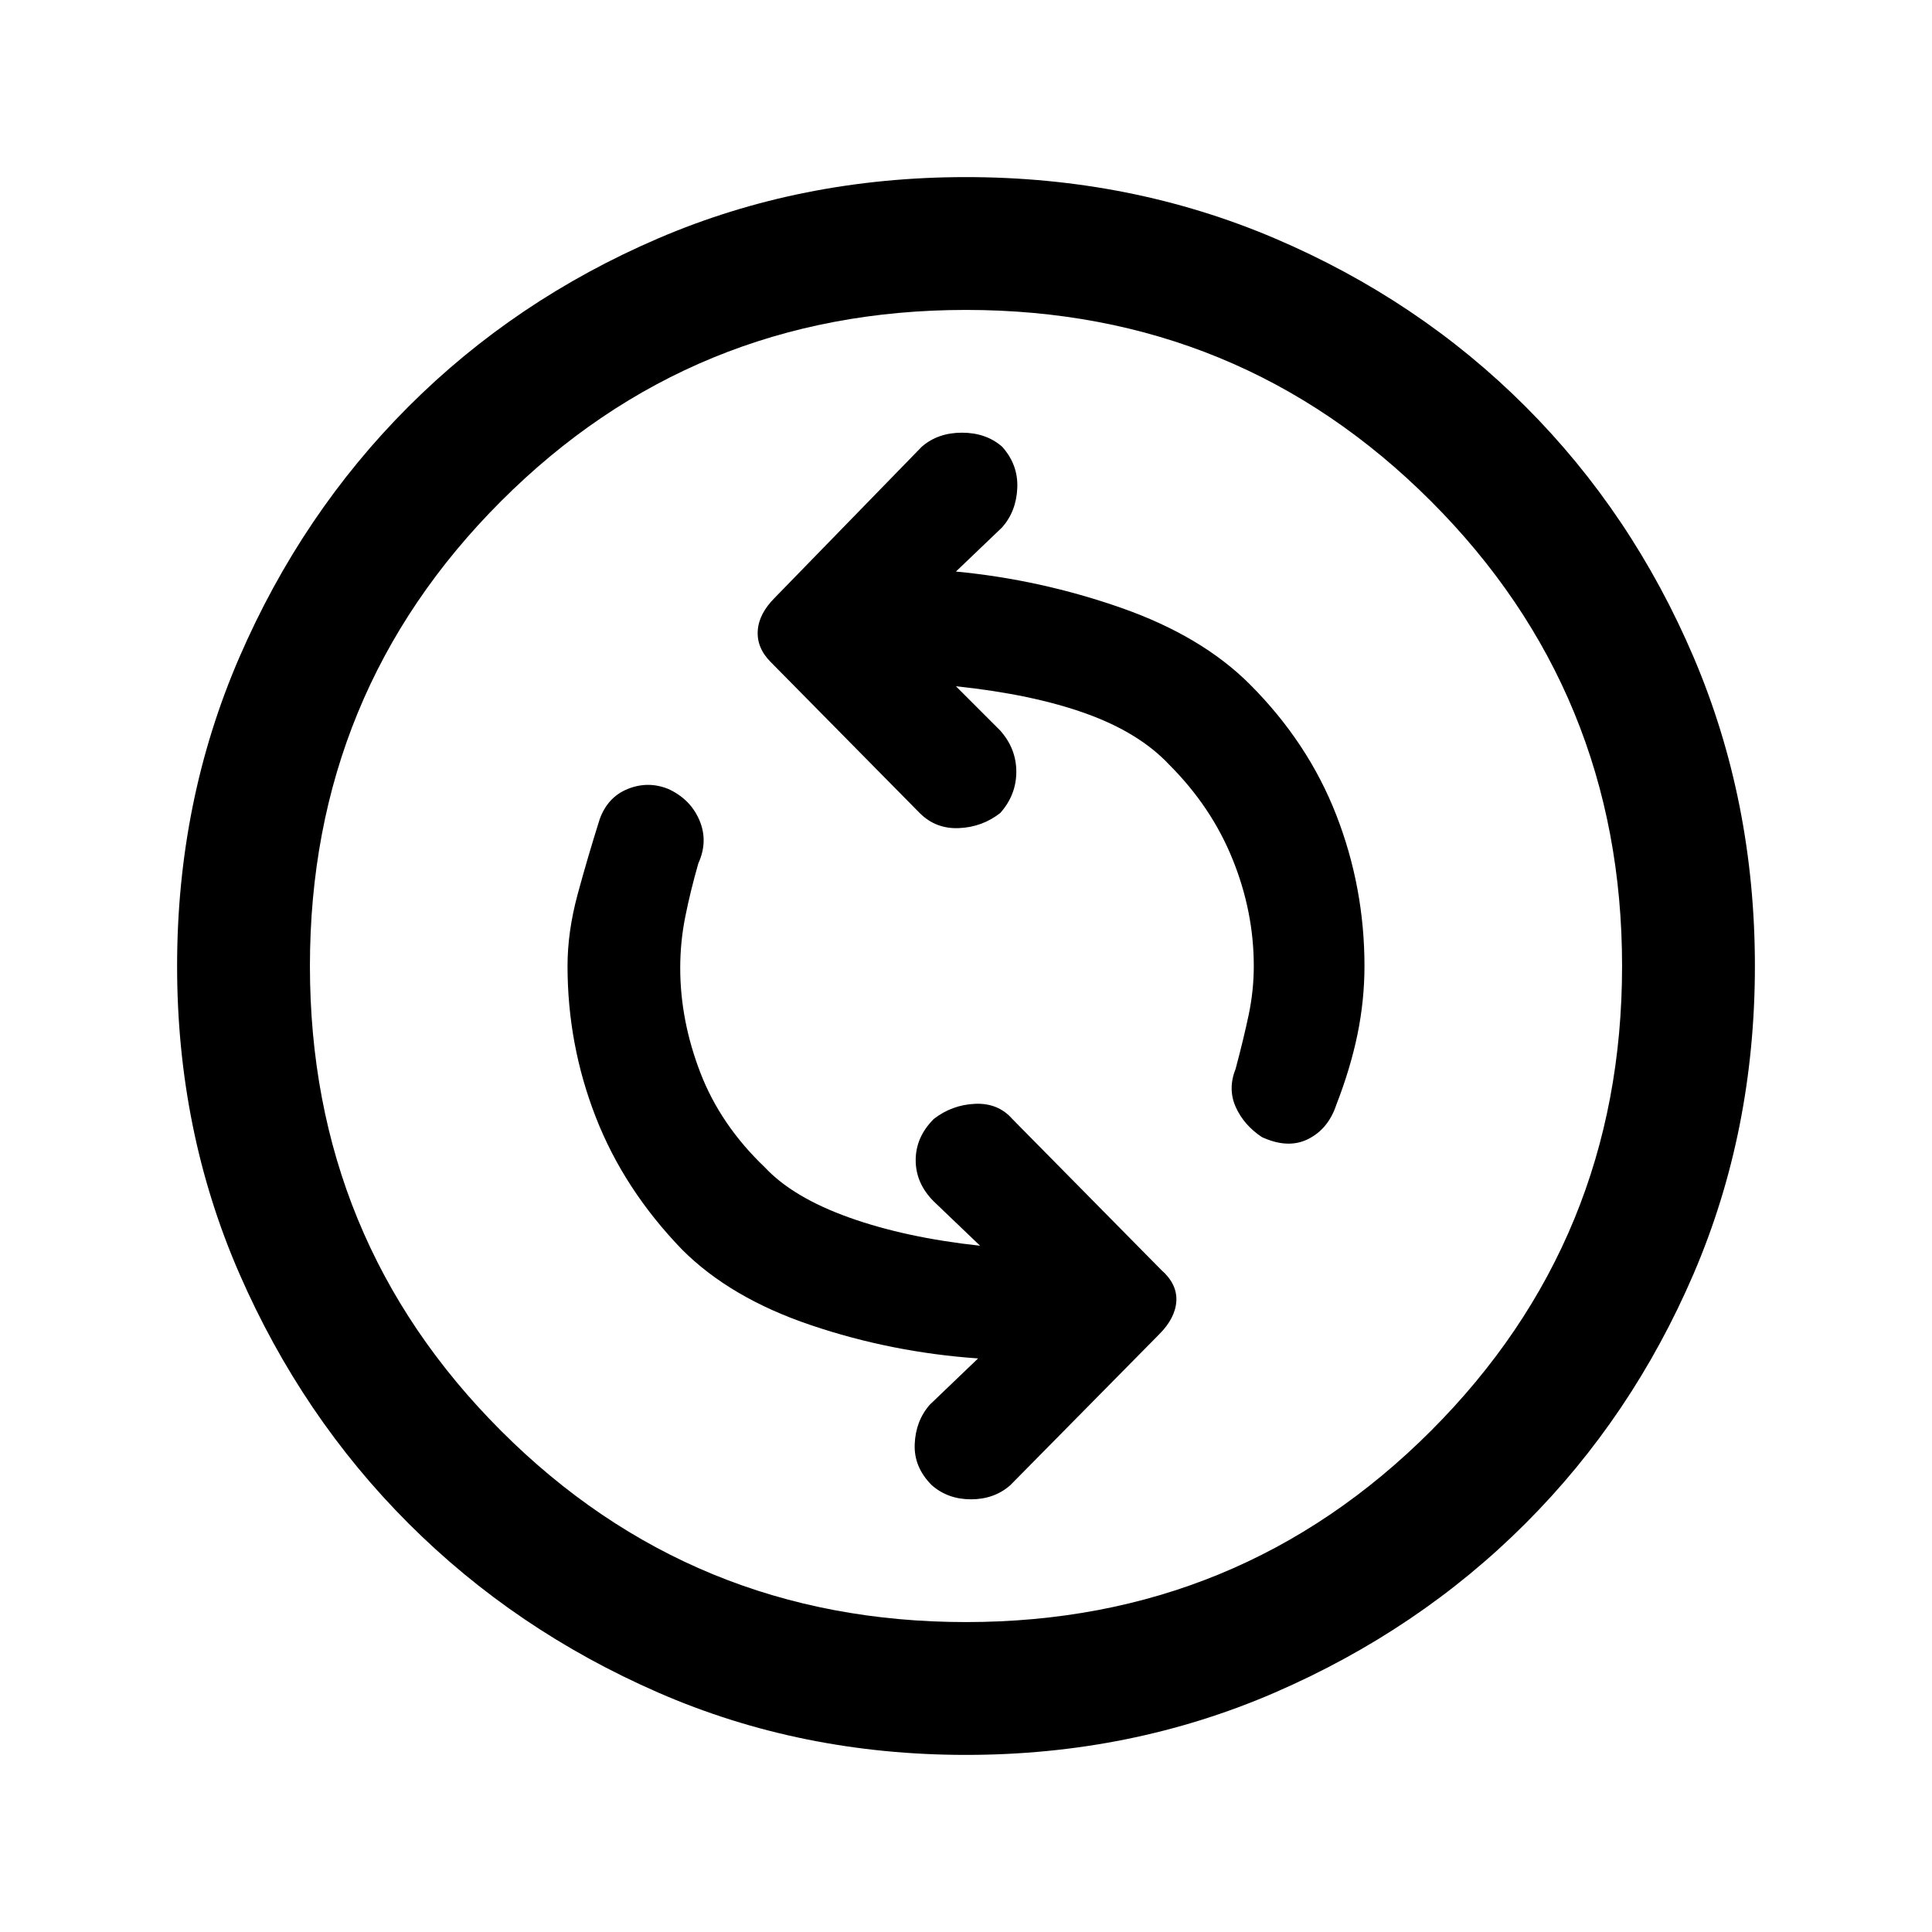<svg xmlns="http://www.w3.org/2000/svg" height="24" width="24"><path d="M15.675 14.125Q16 14.275 16.25 14.15Q16.5 14.025 16.6 13.725Q16.775 13.275 16.863 12.85Q16.95 12.425 16.95 12Q16.95 11.025 16.6 10.125Q16.25 9.225 15.525 8.5Q14.925 7.9 13.925 7.55Q12.925 7.2 11.875 7.1L12.45 6.55Q12.625 6.35 12.637 6.062Q12.65 5.775 12.45 5.55Q12.25 5.375 11.95 5.375Q11.65 5.375 11.45 5.55L9.625 7.425Q9.425 7.625 9.413 7.837Q9.4 8.05 9.575 8.225L11.425 10.1Q11.625 10.3 11.913 10.287Q12.2 10.275 12.425 10.1Q12.625 9.875 12.625 9.587Q12.625 9.3 12.425 9.075L11.875 8.525Q12.825 8.625 13.488 8.863Q14.15 9.1 14.525 9.5Q15.05 10.025 15.312 10.675Q15.575 11.325 15.575 12Q15.575 12.3 15.513 12.6Q15.45 12.9 15.35 13.275Q15.25 13.525 15.35 13.75Q15.45 13.975 15.675 14.125ZM11.575 18.45Q11.775 18.625 12.062 18.625Q12.35 18.625 12.55 18.45L14.4 16.575Q14.6 16.375 14.613 16.163Q14.625 15.95 14.425 15.775L12.575 13.9Q12.4 13.7 12.113 13.712Q11.825 13.725 11.6 13.9Q11.375 14.125 11.375 14.412Q11.375 14.7 11.6 14.925L12.175 15.475Q11.25 15.375 10.55 15.125Q9.85 14.875 9.5 14.5Q8.95 13.975 8.7 13.325Q8.45 12.675 8.45 12.025Q8.45 11.7 8.513 11.387Q8.575 11.075 8.675 10.725Q8.8 10.45 8.688 10.188Q8.575 9.925 8.3 9.8Q8.05 9.7 7.8 9.8Q7.55 9.9 7.45 10.175Q7.3 10.65 7.175 11.112Q7.05 11.575 7.05 12Q7.05 12.975 7.4 13.875Q7.75 14.775 8.475 15.525Q9.075 16.125 10.075 16.462Q11.075 16.8 12.15 16.875L11.55 17.45Q11.375 17.65 11.363 17.938Q11.35 18.225 11.575 18.45ZM12 21.8Q9.95 21.8 8.175 21.025Q6.4 20.25 5.075 18.925Q3.75 17.6 2.975 15.825Q2.2 14.05 2.2 12Q2.2 9.95 2.975 8.162Q3.75 6.375 5.075 5.05Q6.4 3.725 8.175 2.962Q9.95 2.2 12 2.2Q14.05 2.2 15.838 2.962Q17.625 3.725 18.95 5.05Q20.275 6.375 21.038 8.162Q21.8 9.95 21.8 12Q21.8 14.05 21.038 15.825Q20.275 17.6 18.95 18.925Q17.625 20.25 15.838 21.025Q14.05 21.8 12 21.8ZM12 12Q12 12 12 12Q12 12 12 12Q12 12 12 12Q12 12 12 12Q12 12 12 12Q12 12 12 12Q12 12 12 12Q12 12 12 12ZM12 20.15Q15.4 20.15 17.775 17.775Q20.15 15.4 20.15 12Q20.15 8.6 17.775 6.225Q15.4 3.85 12 3.85Q8.6 3.85 6.225 6.225Q3.85 8.6 3.85 12Q3.85 15.4 6.225 17.775Q8.6 20.15 12 20.15Z"/></svg>